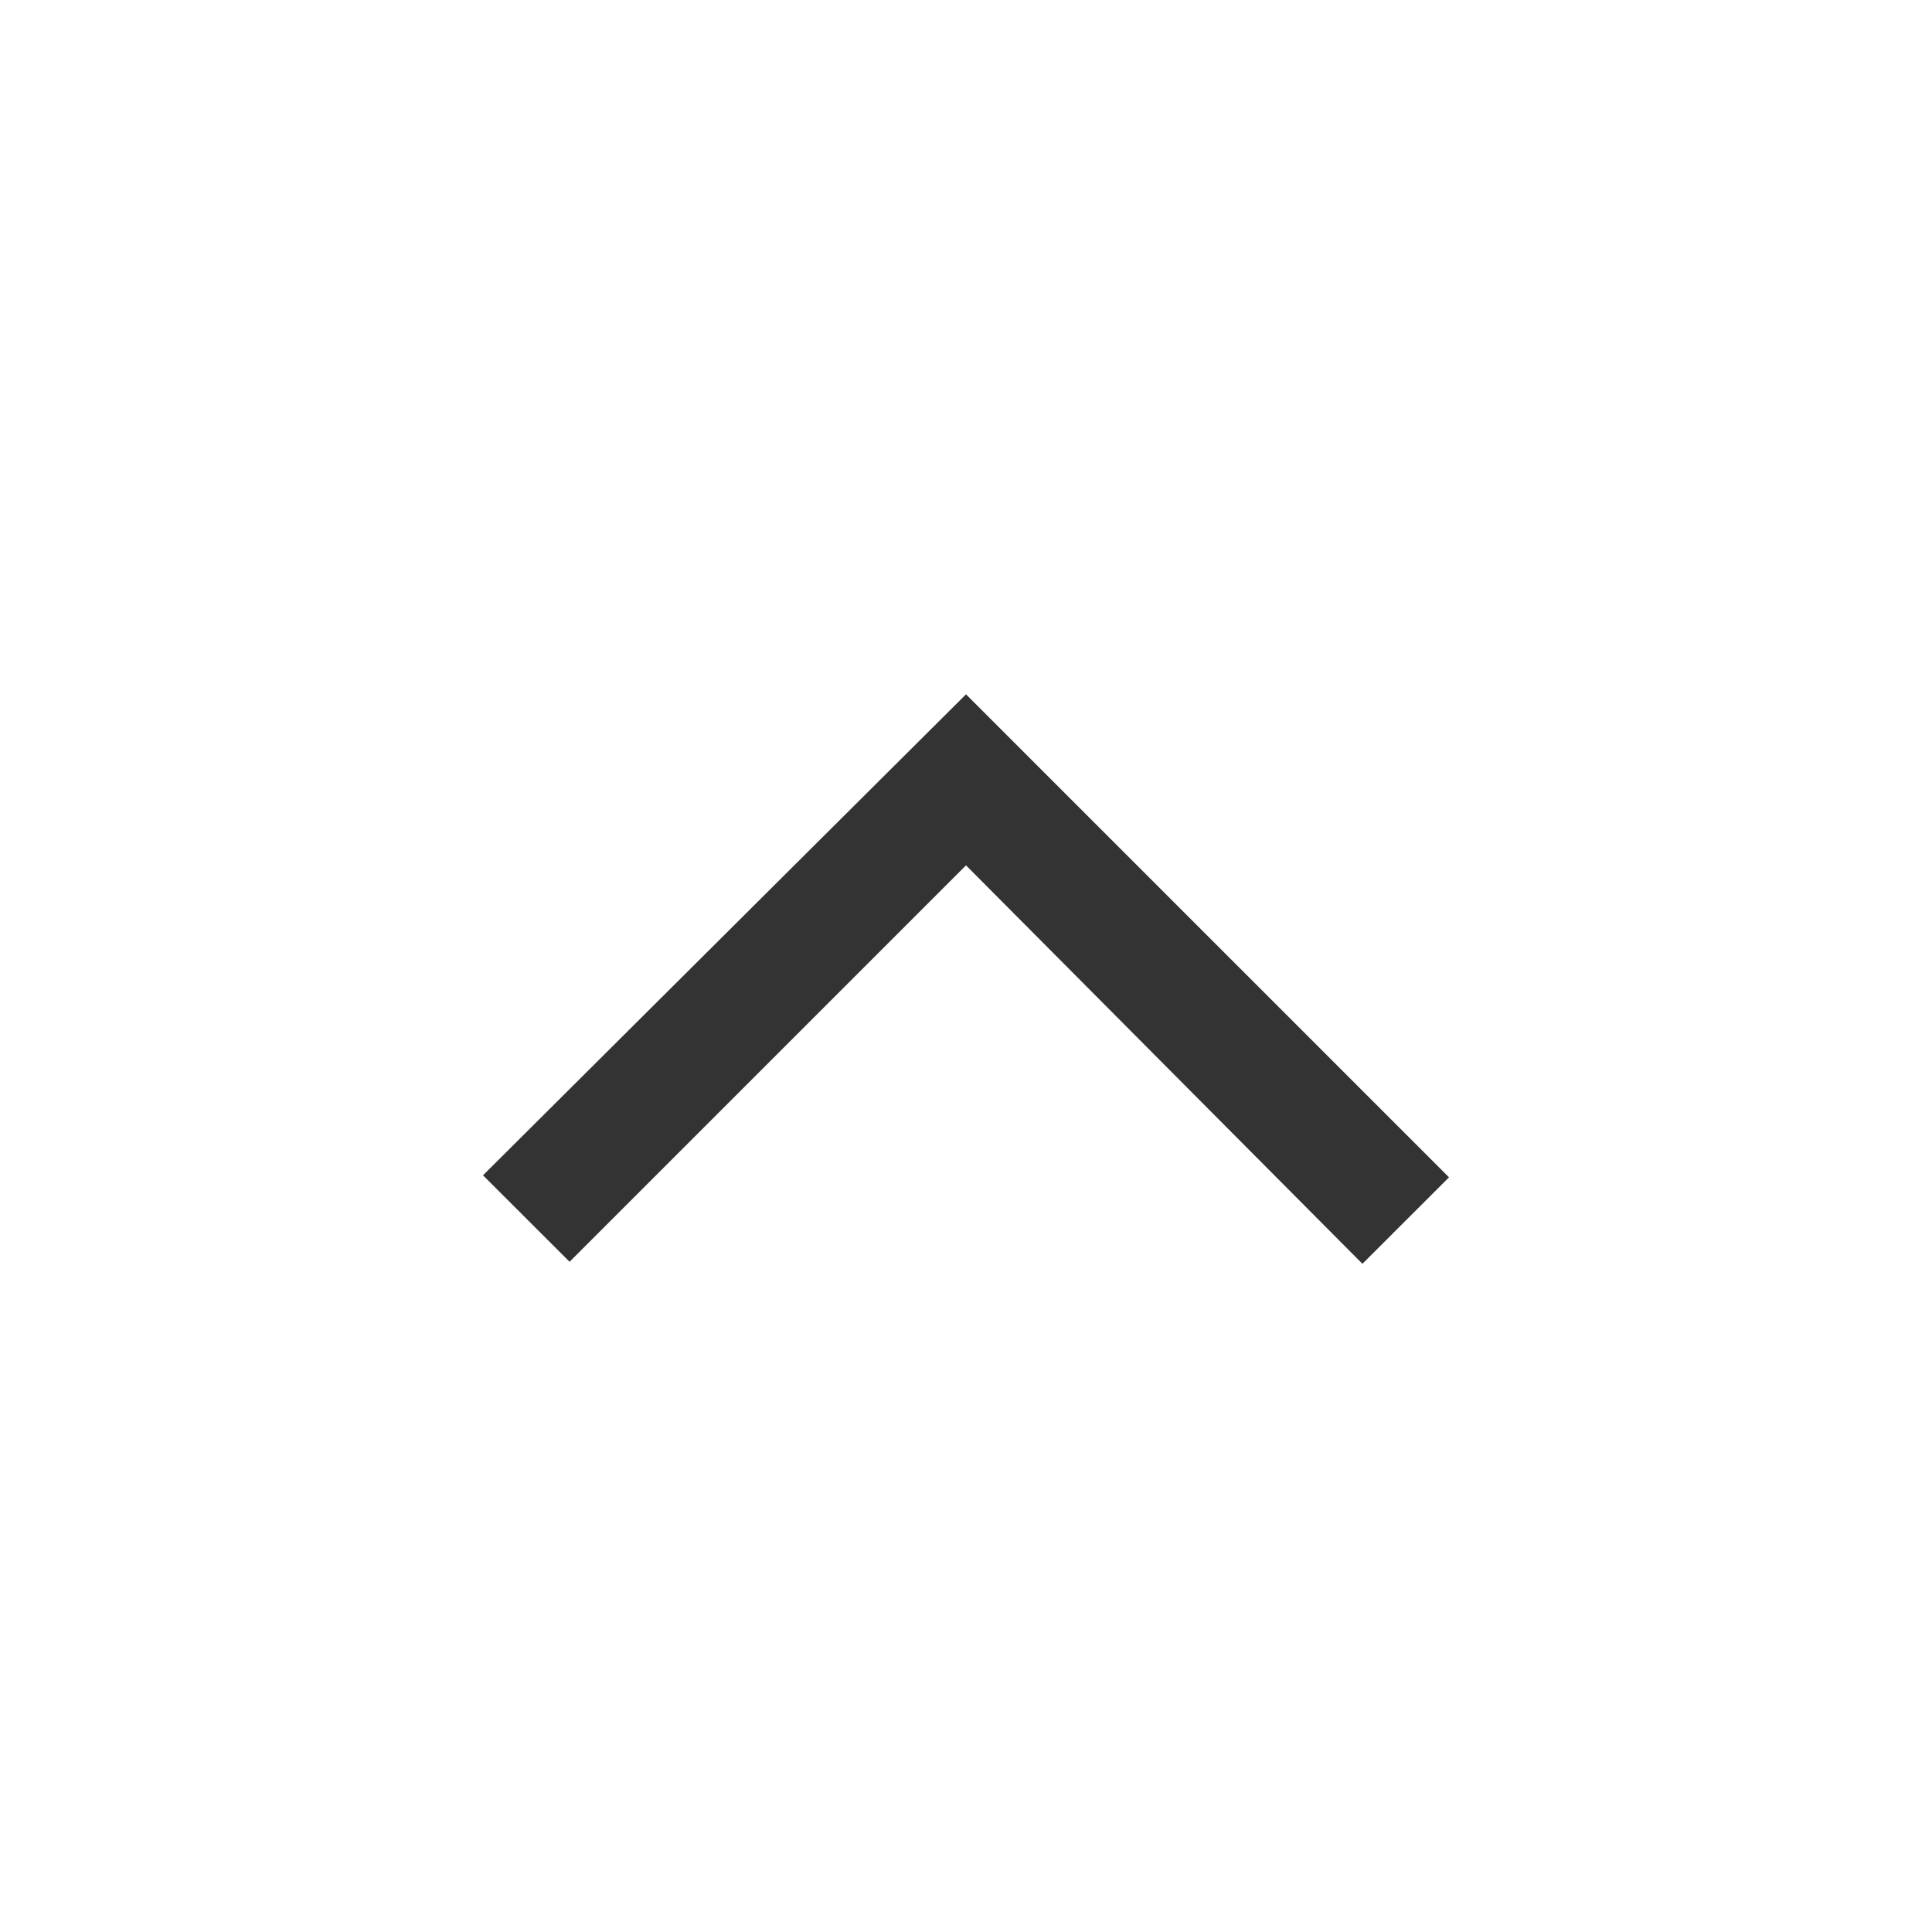 <svg width="21" height="21" viewBox="0 0 21 21" fill="none" xmlns="http://www.w3.org/2000/svg">
<g clip-path="url(#clip0_756_4195)">
<path d="M10.5 7.547L15.75 12.797L14.809 13.737L10.5 9.406L6.191 13.715L5.25 12.775L10.5 7.547Z" fill="#333333"/>
</g>
<defs>
<clipPath id="clip0_756_4195">
<rect width="21" height="21" fill="white" transform="matrix(-1 0 0 -1 21 21)"/>
</clipPath>
</defs>
</svg>
